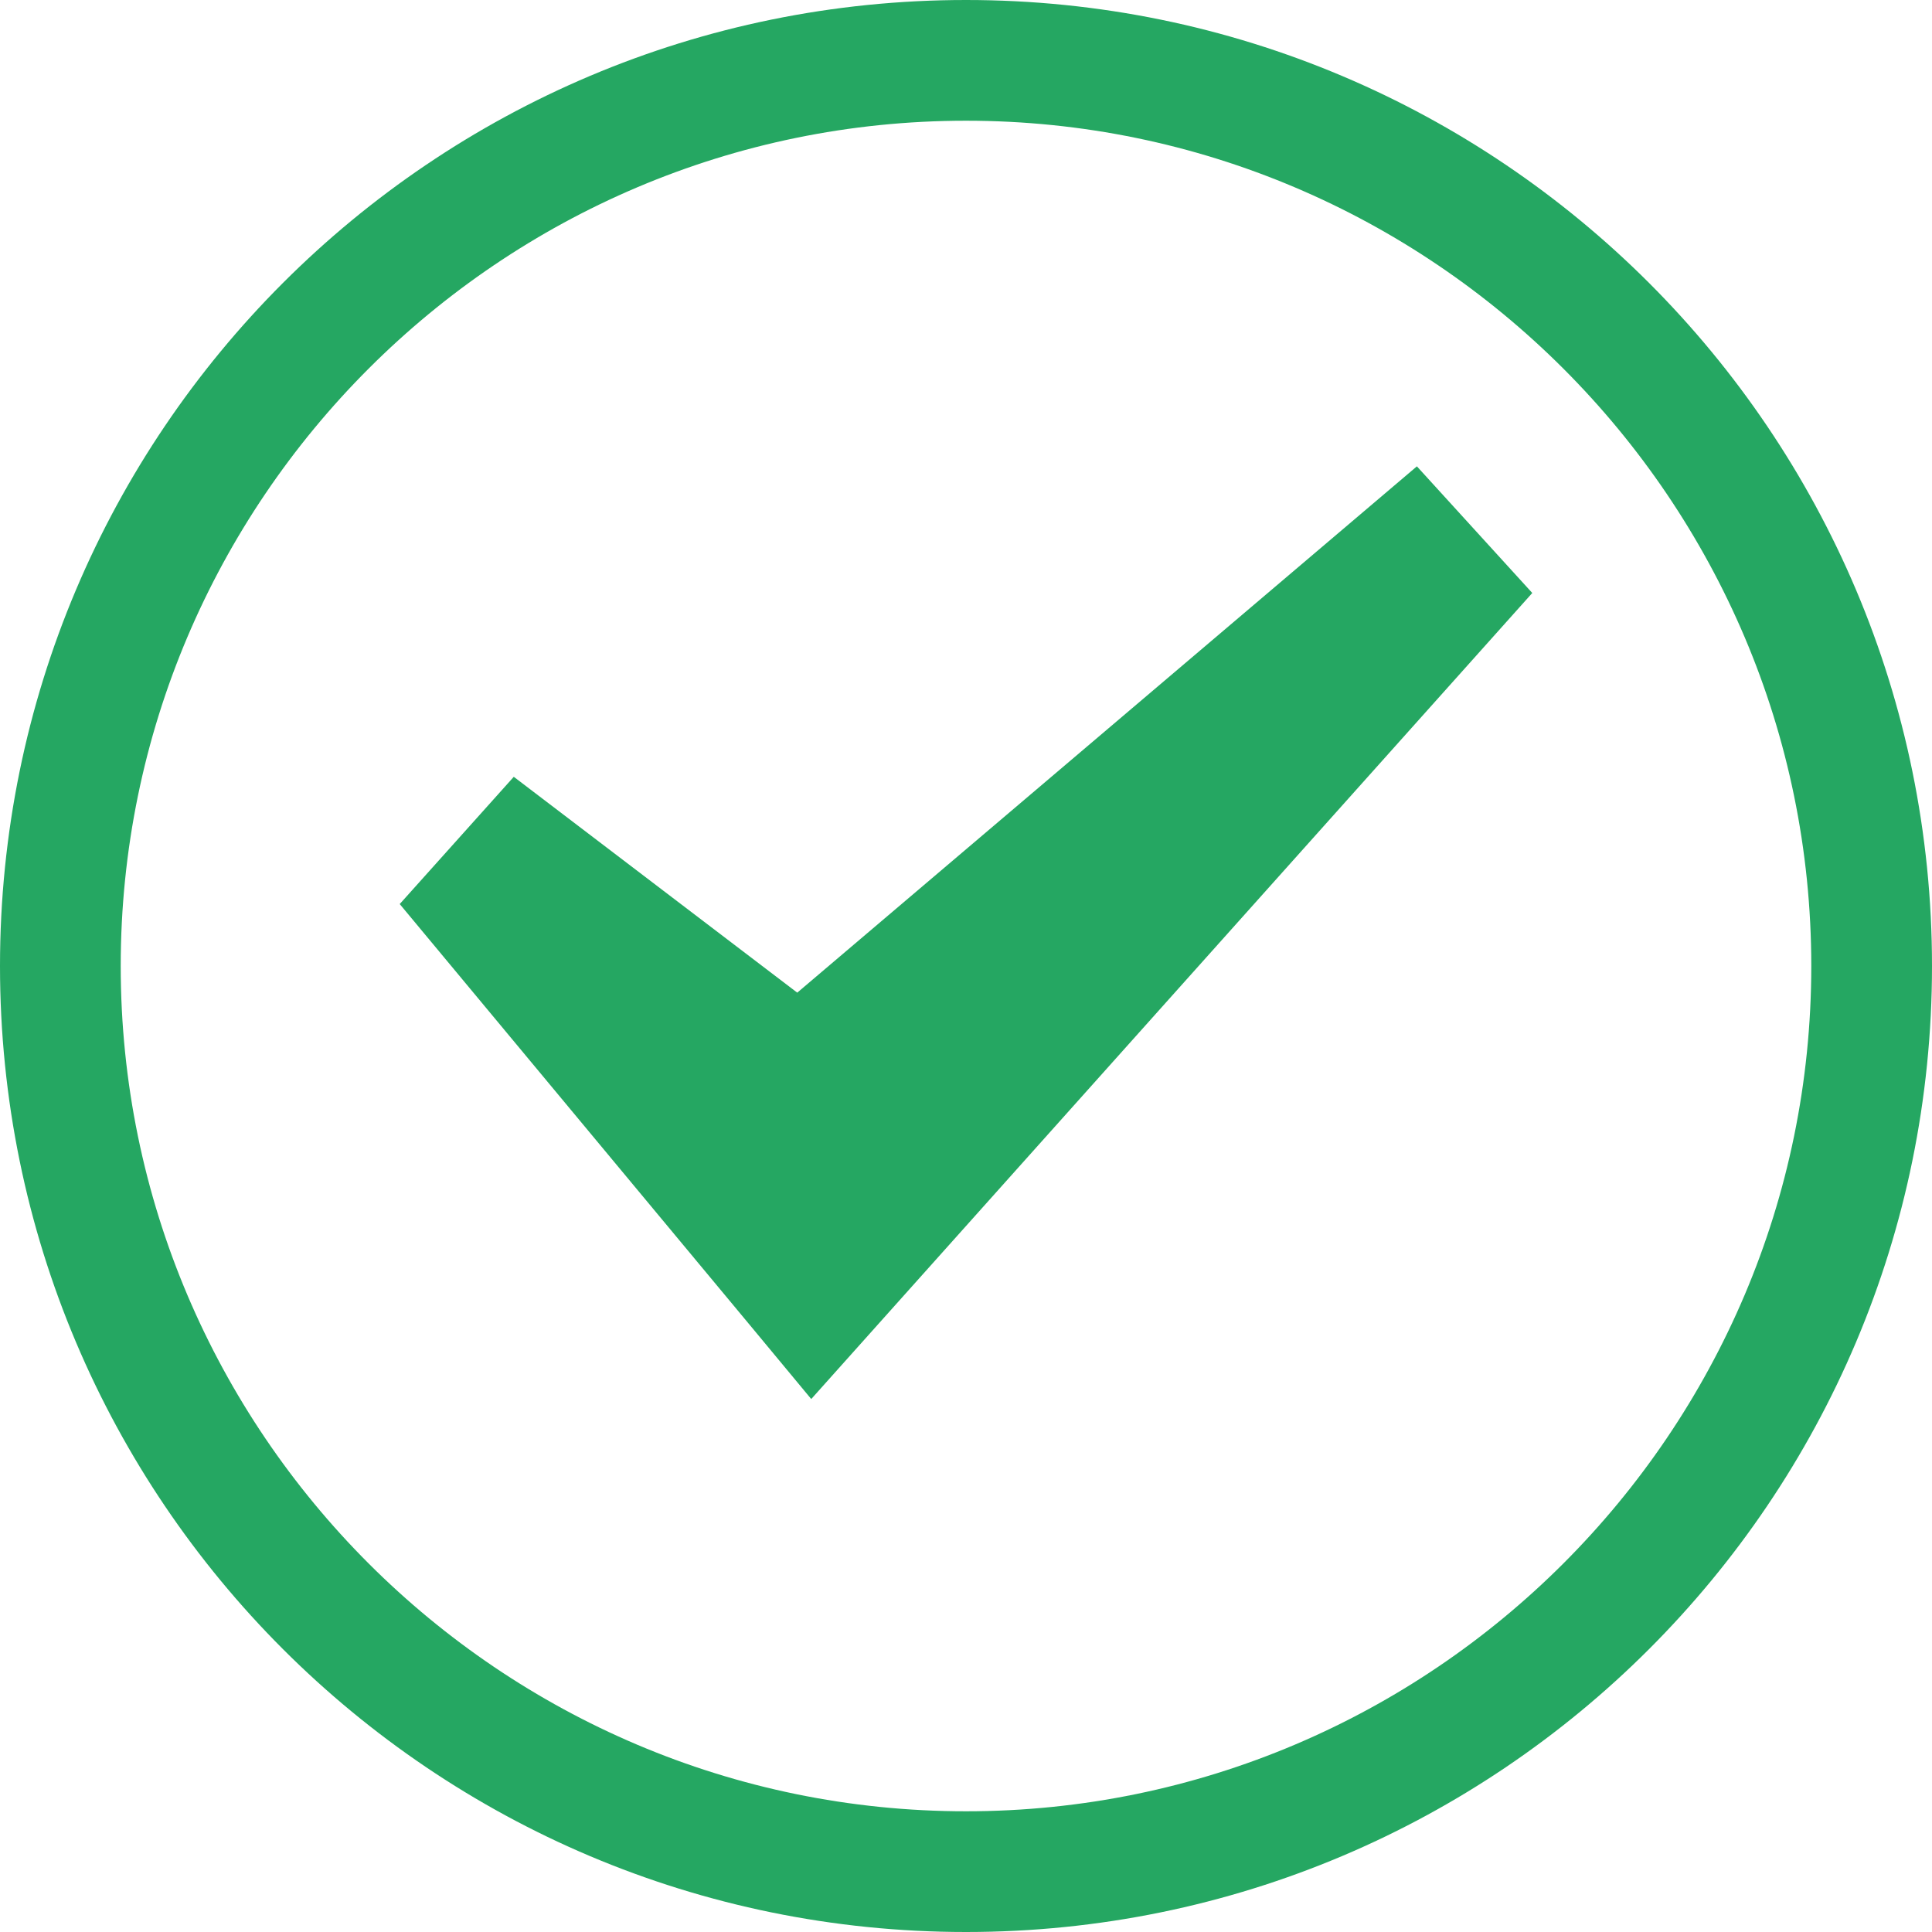 <svg xmlns="http://www.w3.org/2000/svg" width="29" height="29" viewBox="0 0 29 29">
    <g fill="#25A762" fill-rule="evenodd">
        <path d="M11.967 14.9l-4.255-3.24L6 13.57l5.251 6.314.926 1.116.965-1.079L23 8.901 21.268 7z"/>
        <path d="M14.5 27.188c-6.994 0-12.688-5.69-12.688-12.688 0-6.994 5.694-12.688 12.688-12.688 6.994 0 12.688 5.694 12.688 12.688 0 6.998-5.694 12.688-12.688 12.688M14.5 0C6.492 0 0 6.492 0 14.5 0 22.51 6.492 29 14.5 29S29 22.51 29 14.5C29 6.492 22.508 0 14.5 0"/>
    </g>
</svg>
